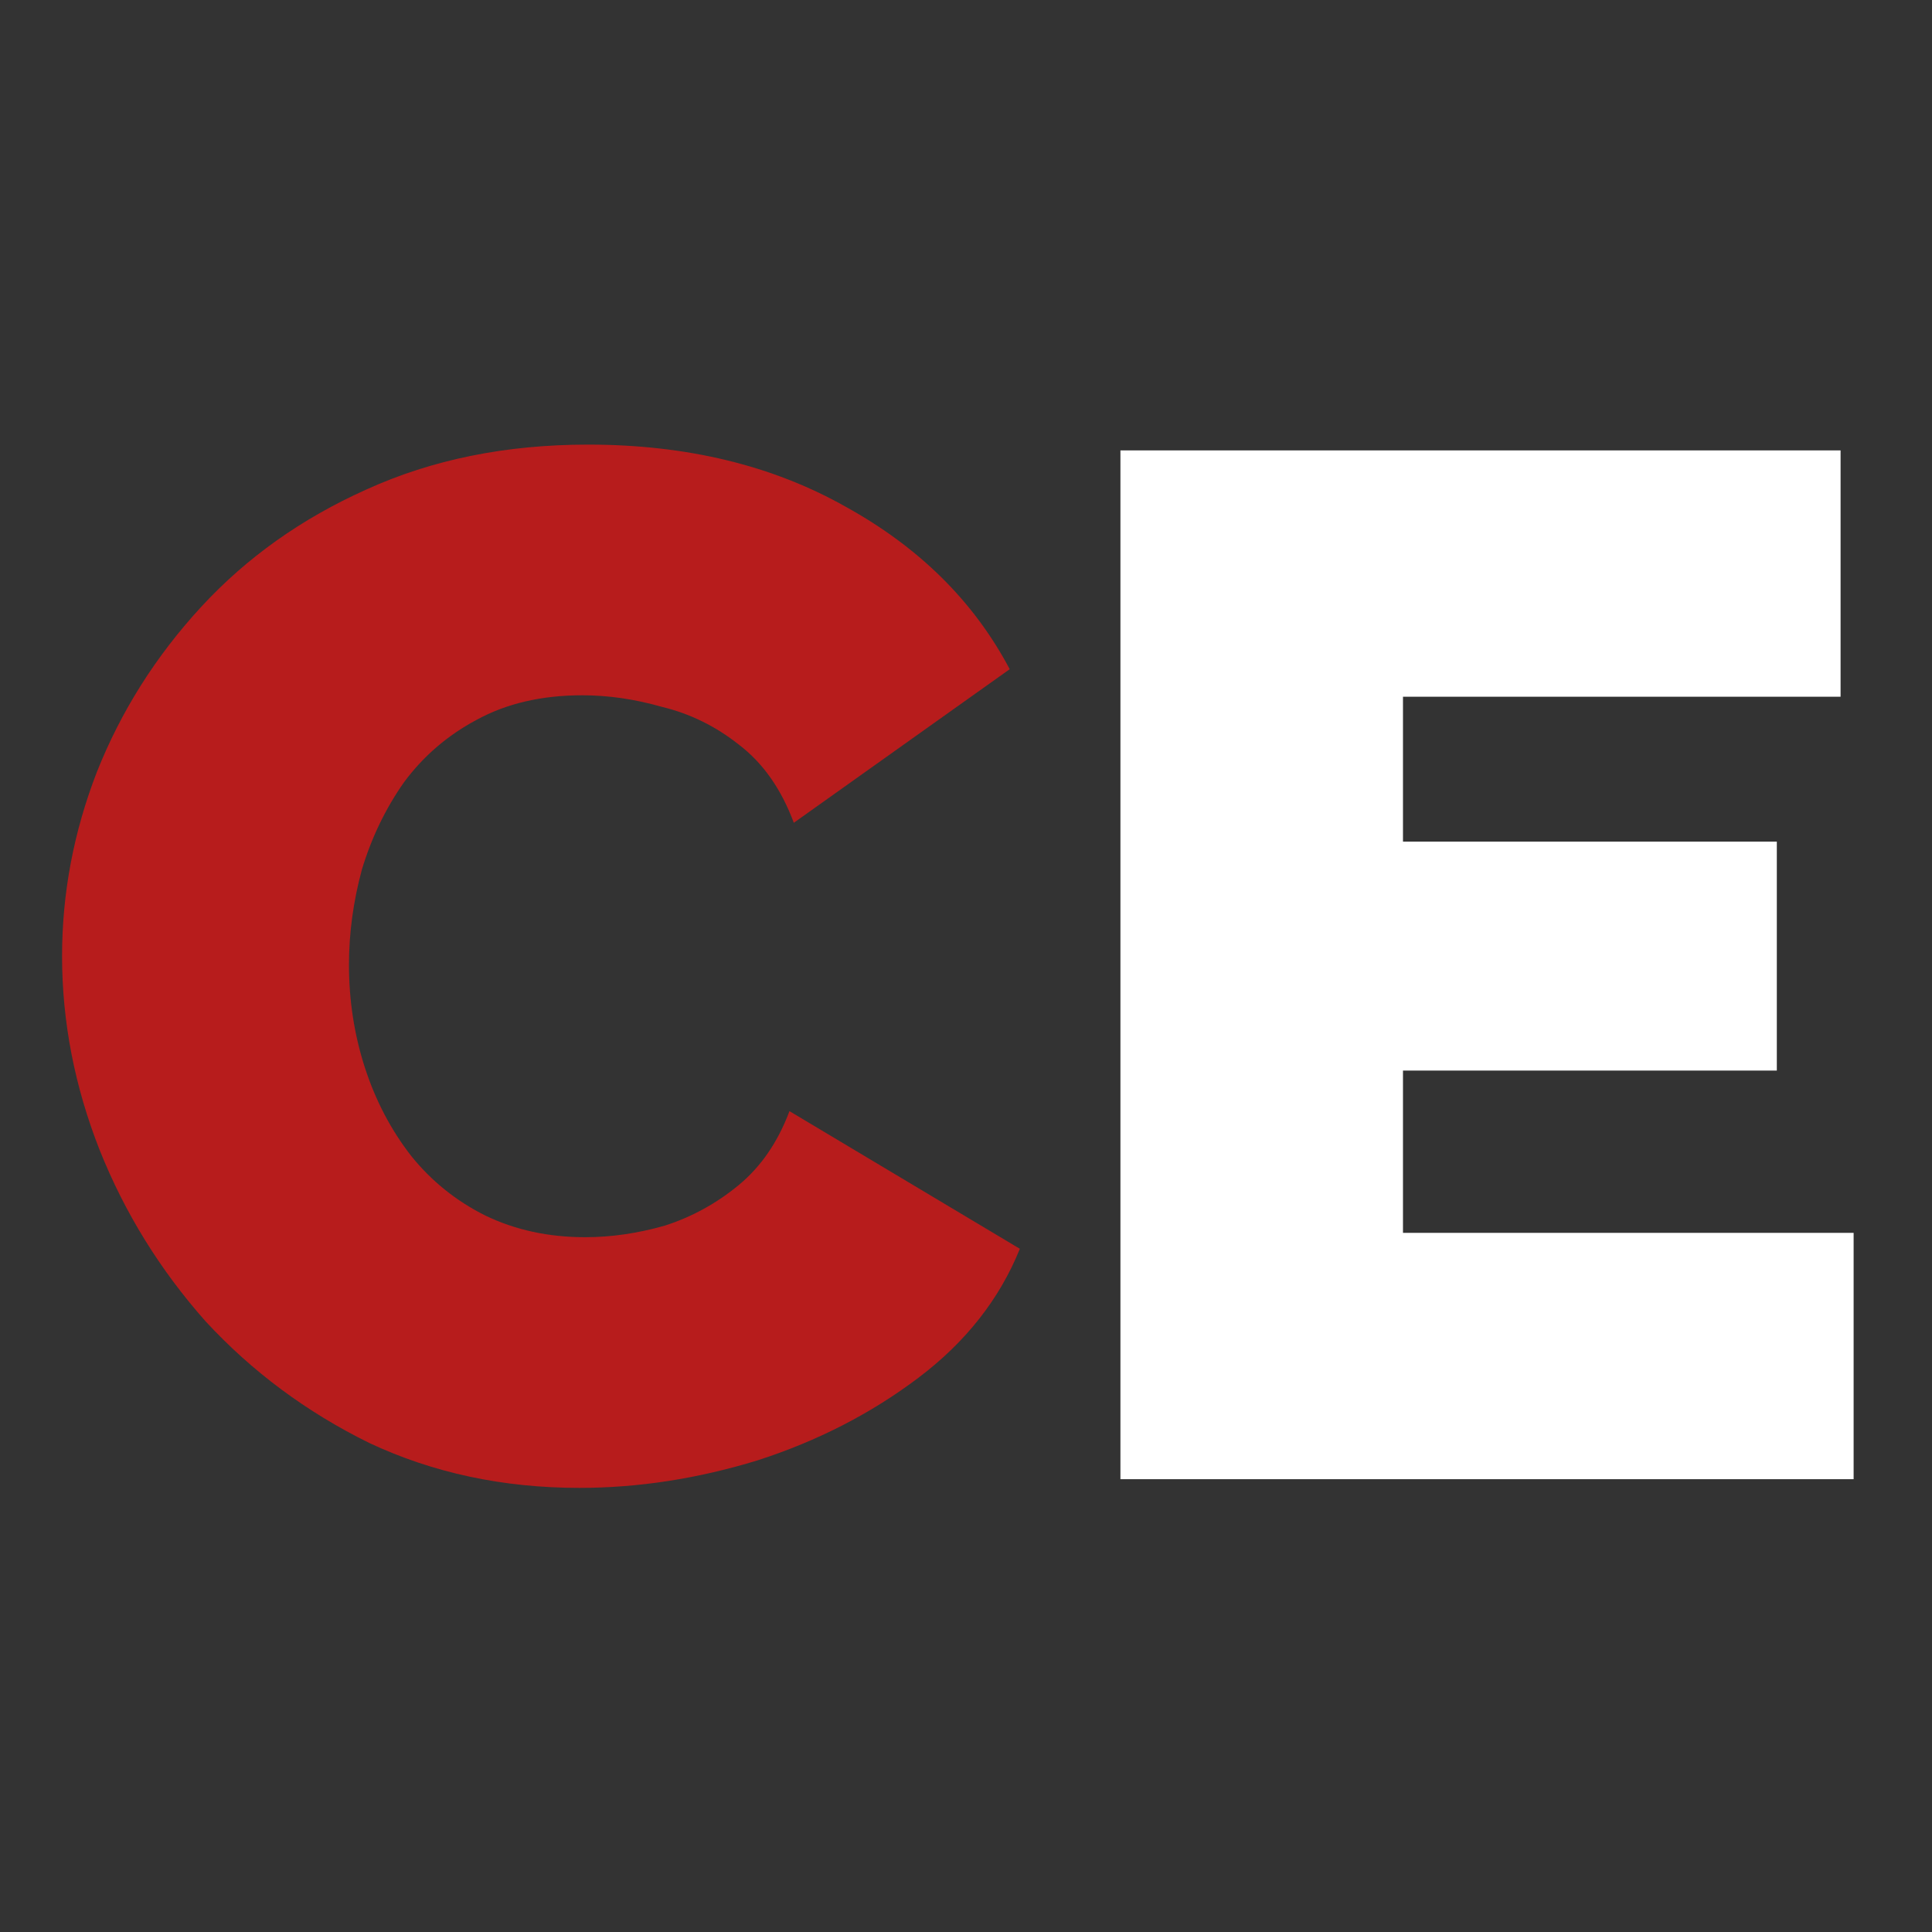 <svg width="128" height="128" viewBox="0 0 128 128" fill="none" xmlns="http://www.w3.org/2000/svg">
<rect x="0" y="0" width="128" height="128" fill="#333333" stroke="none"/>
<path d="M4.112 63.344C4.112 59.184 4.88 55.12 6.416 51.152C8.016 47.12 10.32 43.472 13.328 40.208C16.336 36.944 19.984 34.352 24.272 32.432C28.624 30.448 33.52 29.456 38.96 29.456C45.488 29.456 51.184 30.832 56.048 33.584C60.912 36.272 64.528 39.856 66.896 44.336L52.592 54.512C51.76 52.272 50.544 50.544 48.944 49.328C47.408 48.112 45.712 47.28 43.856 46.832C42.064 46.32 40.304 46.064 38.576 46.064C35.888 46.064 33.552 46.608 31.568 47.696C29.648 48.72 28.048 50.096 26.768 51.824C25.552 53.552 24.624 55.472 23.984 57.584C23.408 59.696 23.12 61.808 23.12 63.92C23.12 66.288 23.472 68.56 24.176 70.736C24.88 72.912 25.904 74.864 27.248 76.592C28.592 78.256 30.224 79.568 32.144 80.528C34.128 81.488 36.336 81.968 38.768 81.968C40.496 81.968 42.256 81.712 44.048 81.2C45.84 80.624 47.472 79.728 48.944 78.512C50.416 77.296 51.536 75.664 52.304 73.616L67.568 82.736C66.224 86.064 63.984 88.912 60.848 91.28C57.712 93.648 54.16 95.472 50.192 96.752C46.224 97.968 42.288 98.576 38.384 98.576C33.328 98.576 28.688 97.584 24.464 95.6C20.304 93.552 16.688 90.864 13.616 87.536C10.608 84.144 8.272 80.368 6.608 76.208C4.944 71.984 4.112 67.696 4.112 63.344Z" fill="#B71C1C"/>
<path d="M122.807 81.68V98H74.231V29.84H121.943V46.16H92.951V55.76H117.719V70.928H92.951V81.68H122.807Z" fill="white"/>
</svg>
